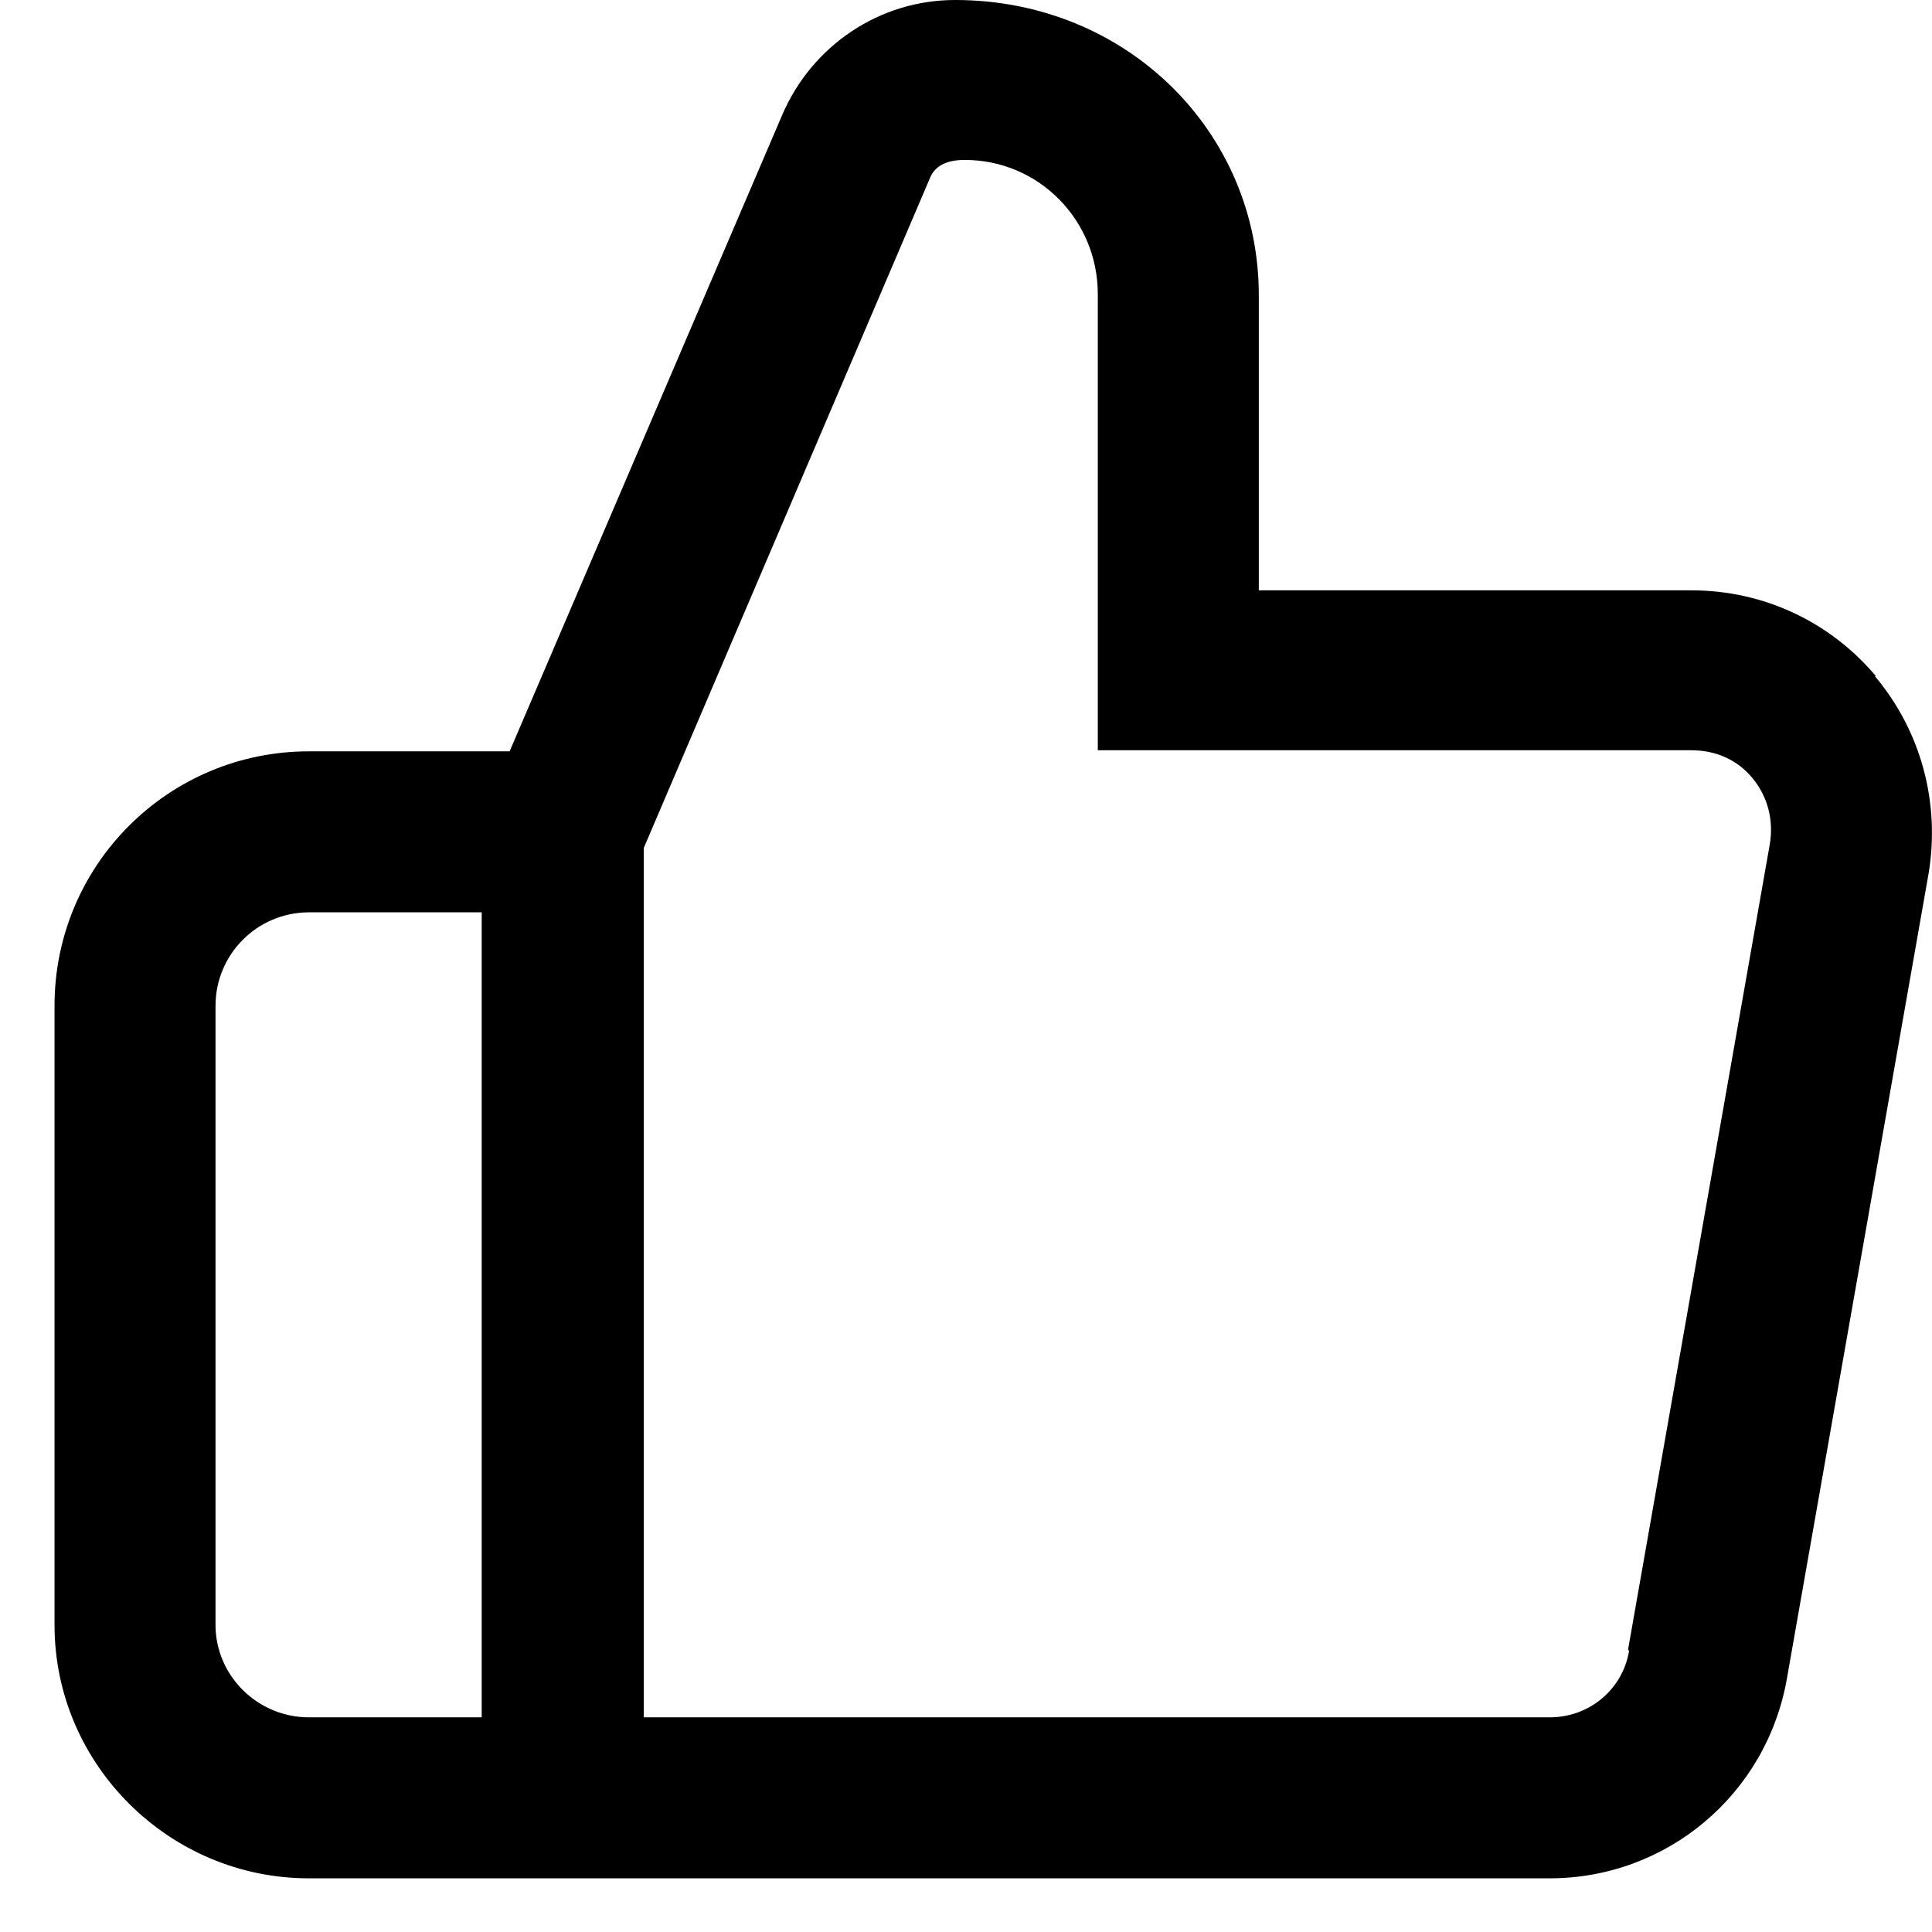 <svg width="18" height="18" viewBox="0 0 18 18" fill="none" xmlns="http://www.w3.org/2000/svg">
<path id="Vector" d="M17.478 6.3C17.048 5.79 16.428 5.5 15.758 5.5H11.728V2.75C11.728 1.23 10.498 0 8.898 0C8.198 0 7.568 0.42 7.288 1.07L4.748 7H2.878C1.568 7 0.508 8.06 0.508 9.37V15.14C0.508 16.44 1.578 17.5 2.878 17.5H14.438C15.528 17.5 16.458 16.72 16.648 15.64L17.968 8.14C18.078 7.48 17.898 6.81 17.468 6.3H17.478ZM2.878 16C2.398 16 2.008 15.61 2.008 15.14V9.37C2.008 8.89 2.398 8.5 2.878 8.5H4.488V16H2.878ZM15.178 15.38C15.118 15.74 14.808 16 14.438 16H5.998V7.9L8.668 1.65C8.708 1.56 8.798 1.49 8.988 1.49C9.678 1.49 10.228 2.05 10.228 2.74V6.99H15.758C15.988 6.99 16.188 7.08 16.328 7.25C16.468 7.42 16.528 7.64 16.488 7.87L15.168 15.37L15.178 15.38Z" fill="black"/>
</svg>

